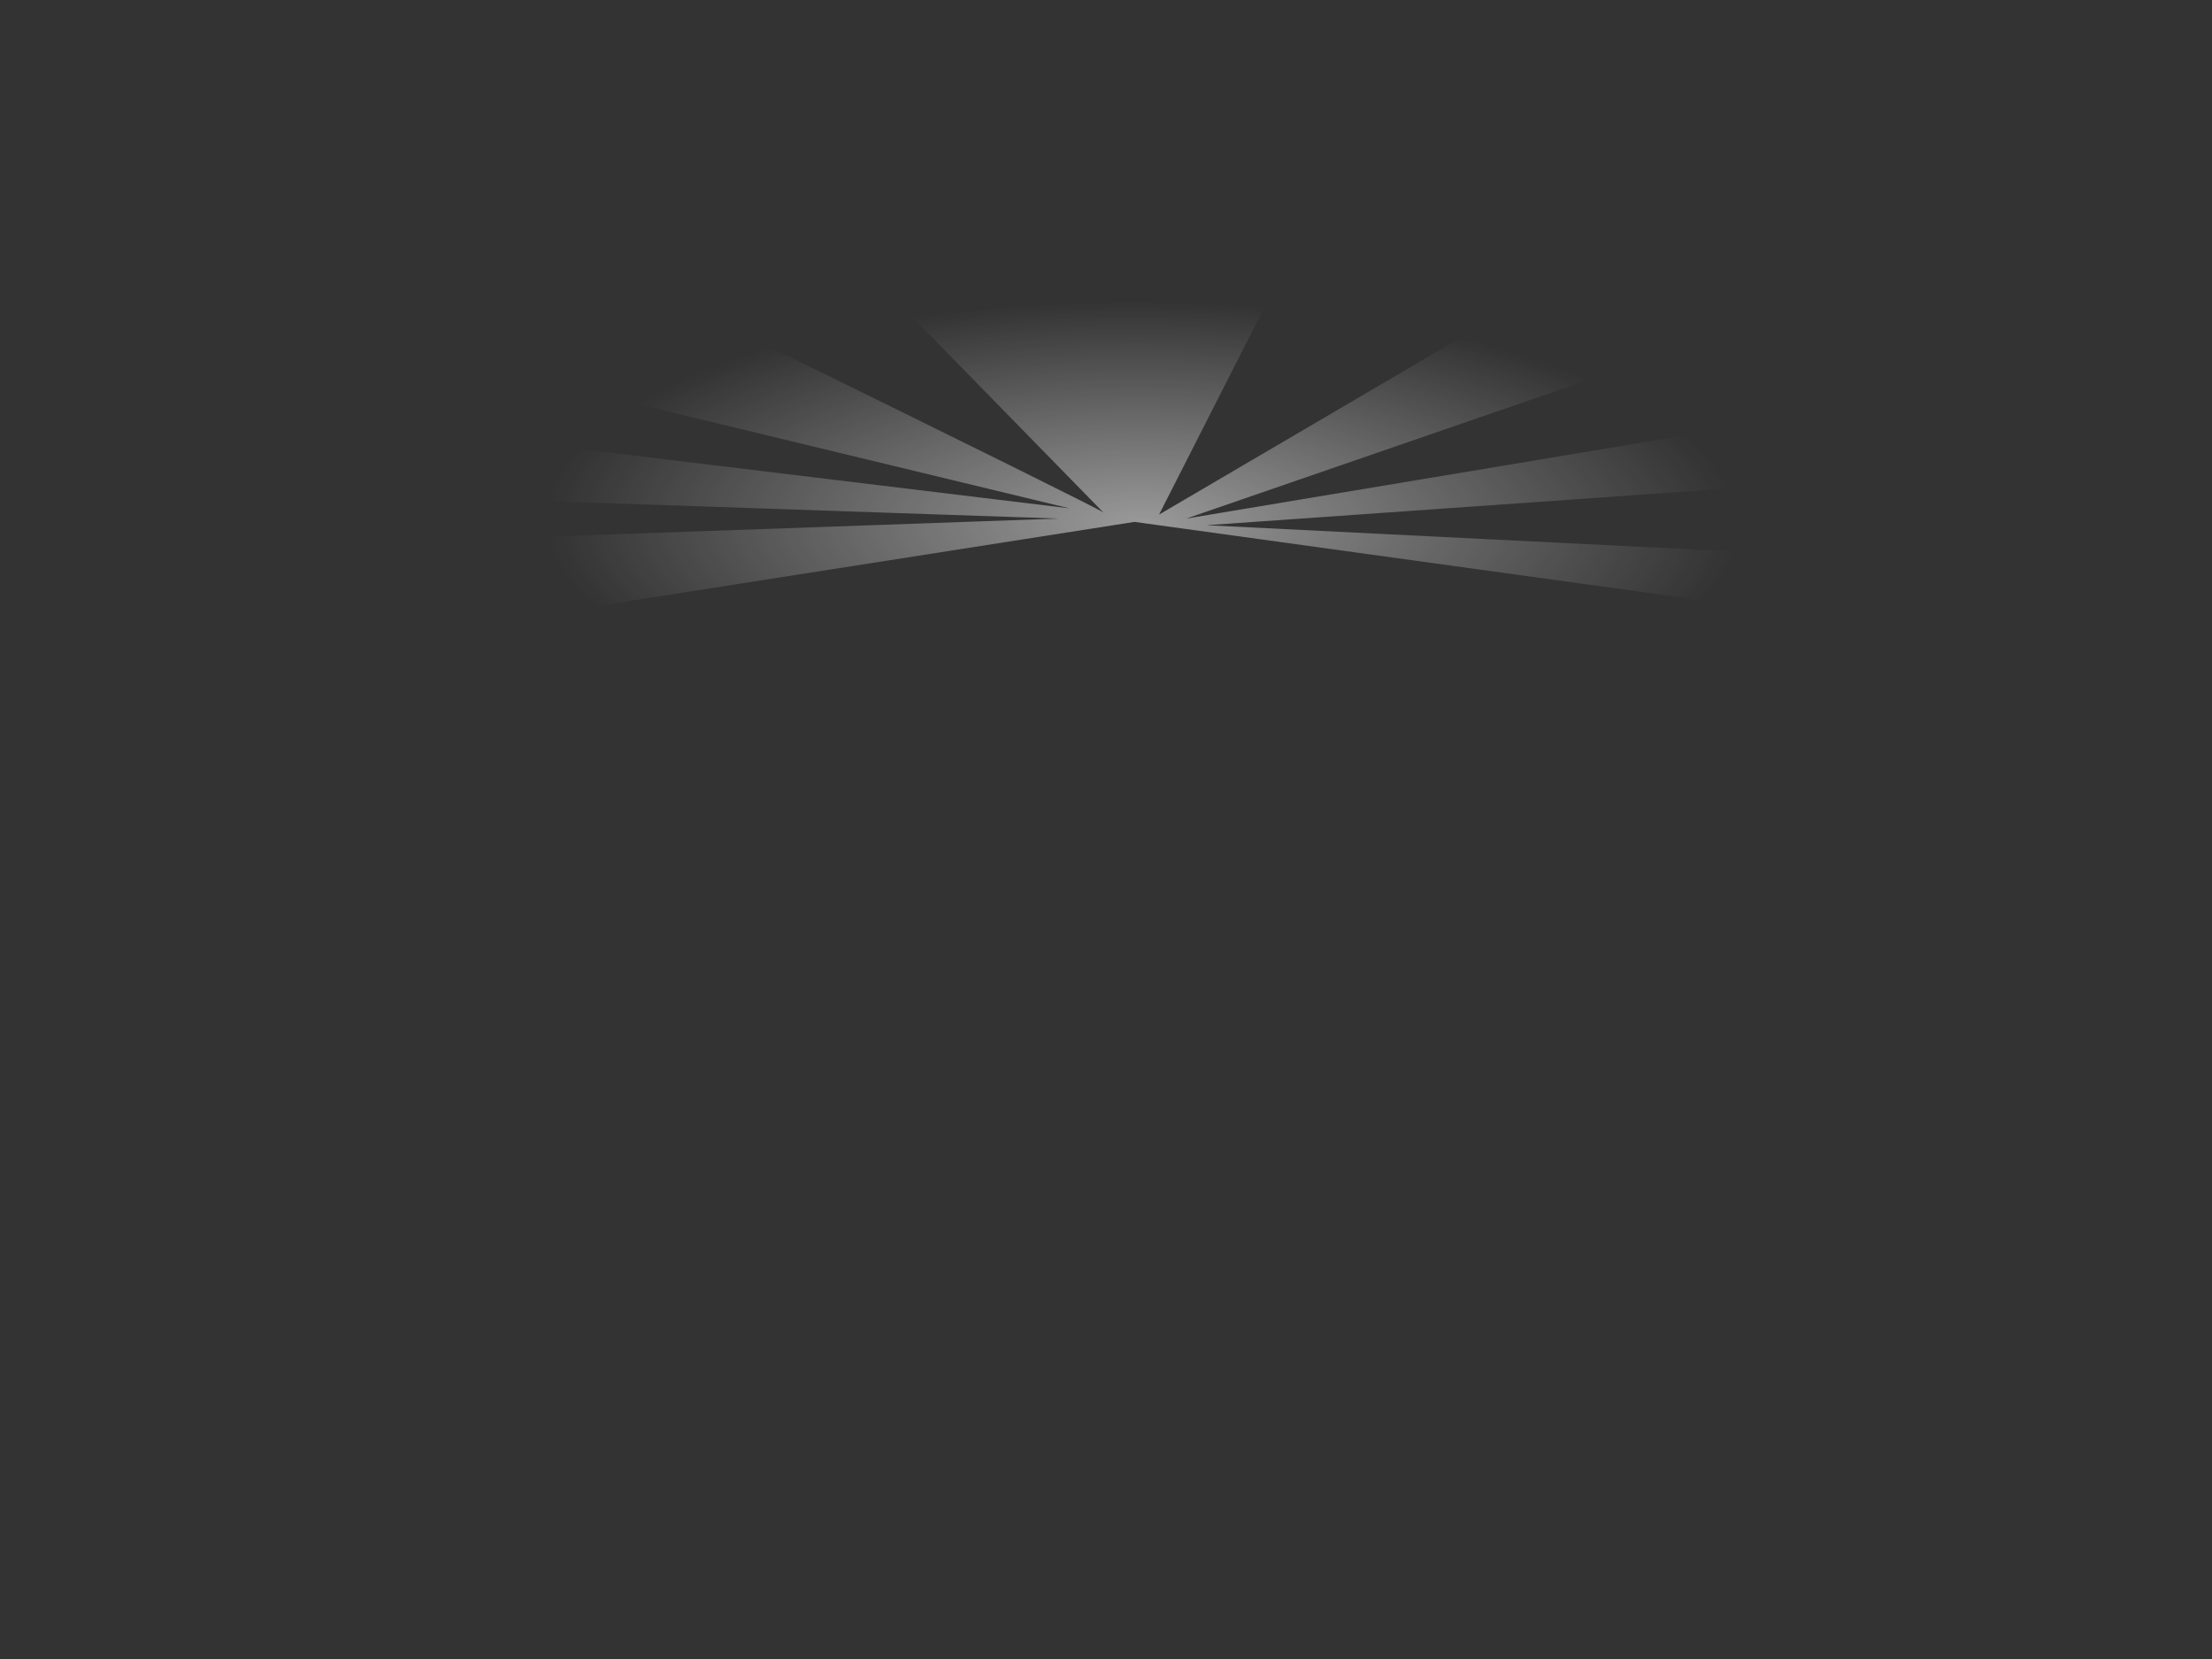 <?xml version="1.0" encoding="UTF-8" standalone="no"?>
<svg xmlns:xlink="http://www.w3.org/1999/xlink" height="600.0px" width="800.0px" xmlns="http://www.w3.org/2000/svg">
  <rect width="100%" height="100%" fill="#333333" stroke="none"/>
  <g transform="matrix(1.0, 0.0, 0.0, 1.0, 0.0, 0.0)">
    <path d="M800.0 600.0 L0.0 600.0 0.0 0.0 800.0 0.0 800.0 600.0 M483.35 360.1 Q483.05 359.15 482.55 359.15 L482.15 359.35 482.1 359.45 Q481.9 359.5 481.9 360.05 481.9 361.65 482.55 363.75 L482.85 364.6 Q482.95 365.55 483.5 366.2 L484.45 367.25 484.9 367.7 485.05 367.85 485.5 368.15 485.65 368.15 485.75 368.15 Q485.6 368.25 485.75 368.55 L486.2 368.85 487.35 367.85 488.1 366.65 487.6 366.1 487.9 365.65 488.1 365.15 488.0 364.8 488.65 363.5 488.6 363.35 488.9 363.05 489.65 362.1 489.65 362.05 490.25 361.4 Q490.25 360.5 489.2 361.05 488.25 361.55 488.05 362.0 L487.4 363.15 487.1 363.55 486.4 364.65 485.85 365.3 485.6 365.7 485.25 365.95 485.2 366.0 483.95 364.65 483.8 363.6 483.5 361.25 483.35 360.1" fill="#00ff00" fill-opacity="0.0" fill-rule="evenodd" stroke="none"/>
    <path d="M606.35 126.4 L429.05 187.55 645.05 151.5 667.75 173.7 436.35 189.95 650.3 200.6 633.3 219.55 410.3 188.75 189.35 223.35 168.1 195.15 382.9 187.55 164.3 180.1 167.8 157.3 386.8 183.85 210.9 141.4 269.2 121.0 Q397.3 183.85 399.05 185.35 L321.65 106.2 461.45 103.0 419.2 186.1 542.05 114.05 606.35 126.4" fill="url(#gradient0)" fill-rule="evenodd" stroke="none"/>
  </g>
  <defs>
    <radialGradient cx="0" cy="0" gradientTransform="matrix(0.263, 0.003, -0.004, 0.098, 412.95, 189.25)" gradientUnits="userSpaceOnUse" id="gradient0" r="819.2" spreadMethod="pad">
      <stop offset="0.0" stop-color="#ffffff" stop-opacity="0.502"/>
      <stop offset="1.0" stop-color="#ffffff" stop-opacity="0.0"/>
    </radialGradient>
  </defs>
</svg>
